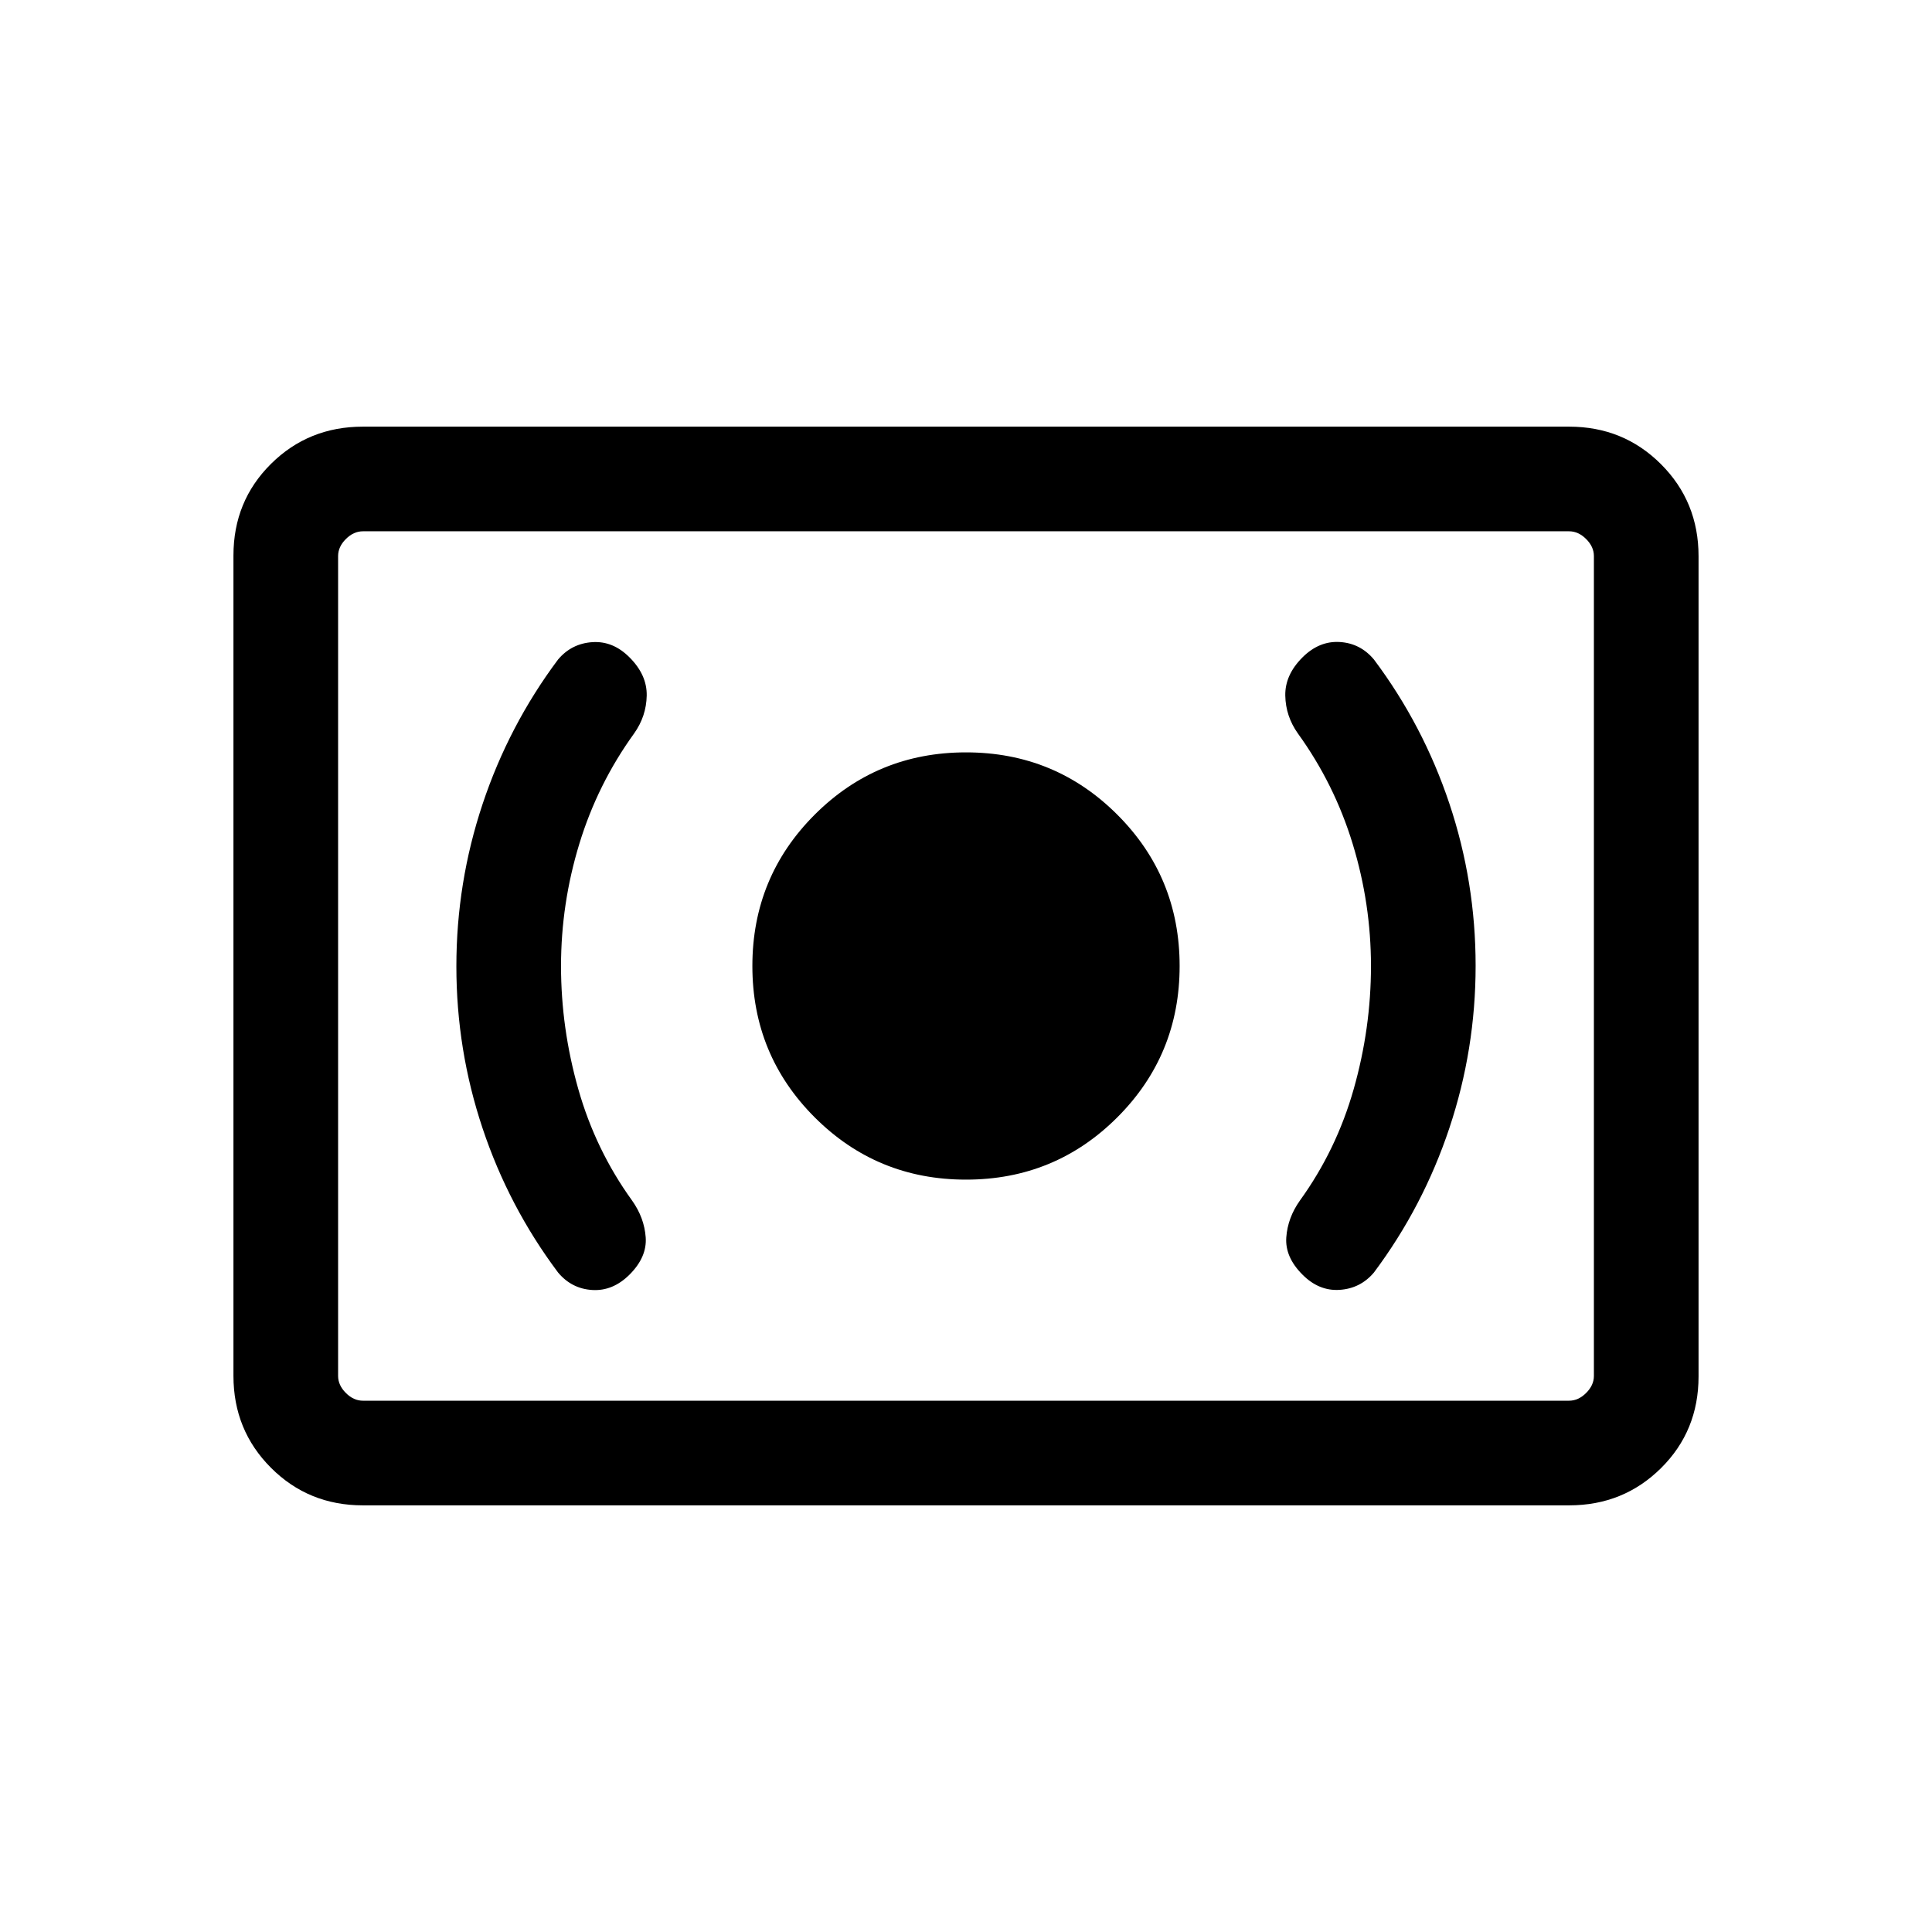 <svg xmlns="http://www.w3.org/2000/svg" height="20" viewBox="0 -960 960 960" width="20"><path d="M480-373.85q44.23 0 75.19-30.96T586.15-480q0-44.23-30.96-75.19T480-586.15q-44.23 0-75.19 30.96T373.85-480q0 44.23 30.96 75.19T480-373.85ZM681.23-480q0 30.92-8.58 61.15-8.57 30.24-26.73 55.39-6.07 8.54-6.77 18.31-.69 9.76 8 18.46 8.22 8.3 18.54 7.61 10.31-.69 17-8.61 24.5-32.78 37.52-71.85 13.02-39.07 13.02-80.61t-13.02-80.5q-13.02-38.97-37.52-71.66-6.74-8.06-16.98-8.68-10.25-.62-18.56 7.68-8.69 8.7-8.5 18.96.2 10.27 6.27 18.81 18.16 25.15 27.23 54.89 9.08 29.73 9.08 60.65Zm-402.46 0q0-30.92 9.08-60.65 9.07-29.74 27.23-54.89 6.07-8.54 6.27-18.81.19-10.26-8.5-18.96-8.22-8.3-18.54-7.61-10.31.69-17 8.61-24.5 32.78-37.52 71.85-13.02 39.07-13.02 80.61t13.02 80.5q13.02 38.97 37.52 71.66 6.74 8.06 16.98 8.68 10.25.62 18.56-7.68 8.69-8.7 8-18.46-.7-9.77-6.77-18.31-18.16-25.15-26.73-55.39-8.58-30.23-8.58-61.15Zm-98.46 268q-27.01 0-45.66-18.66Q116-249.32 116-276.35v-407.62q0-27.03 18.65-45.53t45.66-18.5h599.38q27.01 0 45.66 18.66Q844-710.68 844-683.65v407.62q0 27.03-18.65 45.53T779.69-212H180.31Zm0-52h599.38q4.62 0 8.46-3.85 3.85-3.84 3.85-8.46v-407.38q0-4.62-3.85-8.46-3.84-3.85-8.46-3.85H180.31q-4.62 0-8.46 3.85-3.85 3.84-3.85 8.46v407.38q0 4.62 3.85 8.46 3.84 3.85 8.46 3.85ZM168-264v-432 432Z"/></svg>